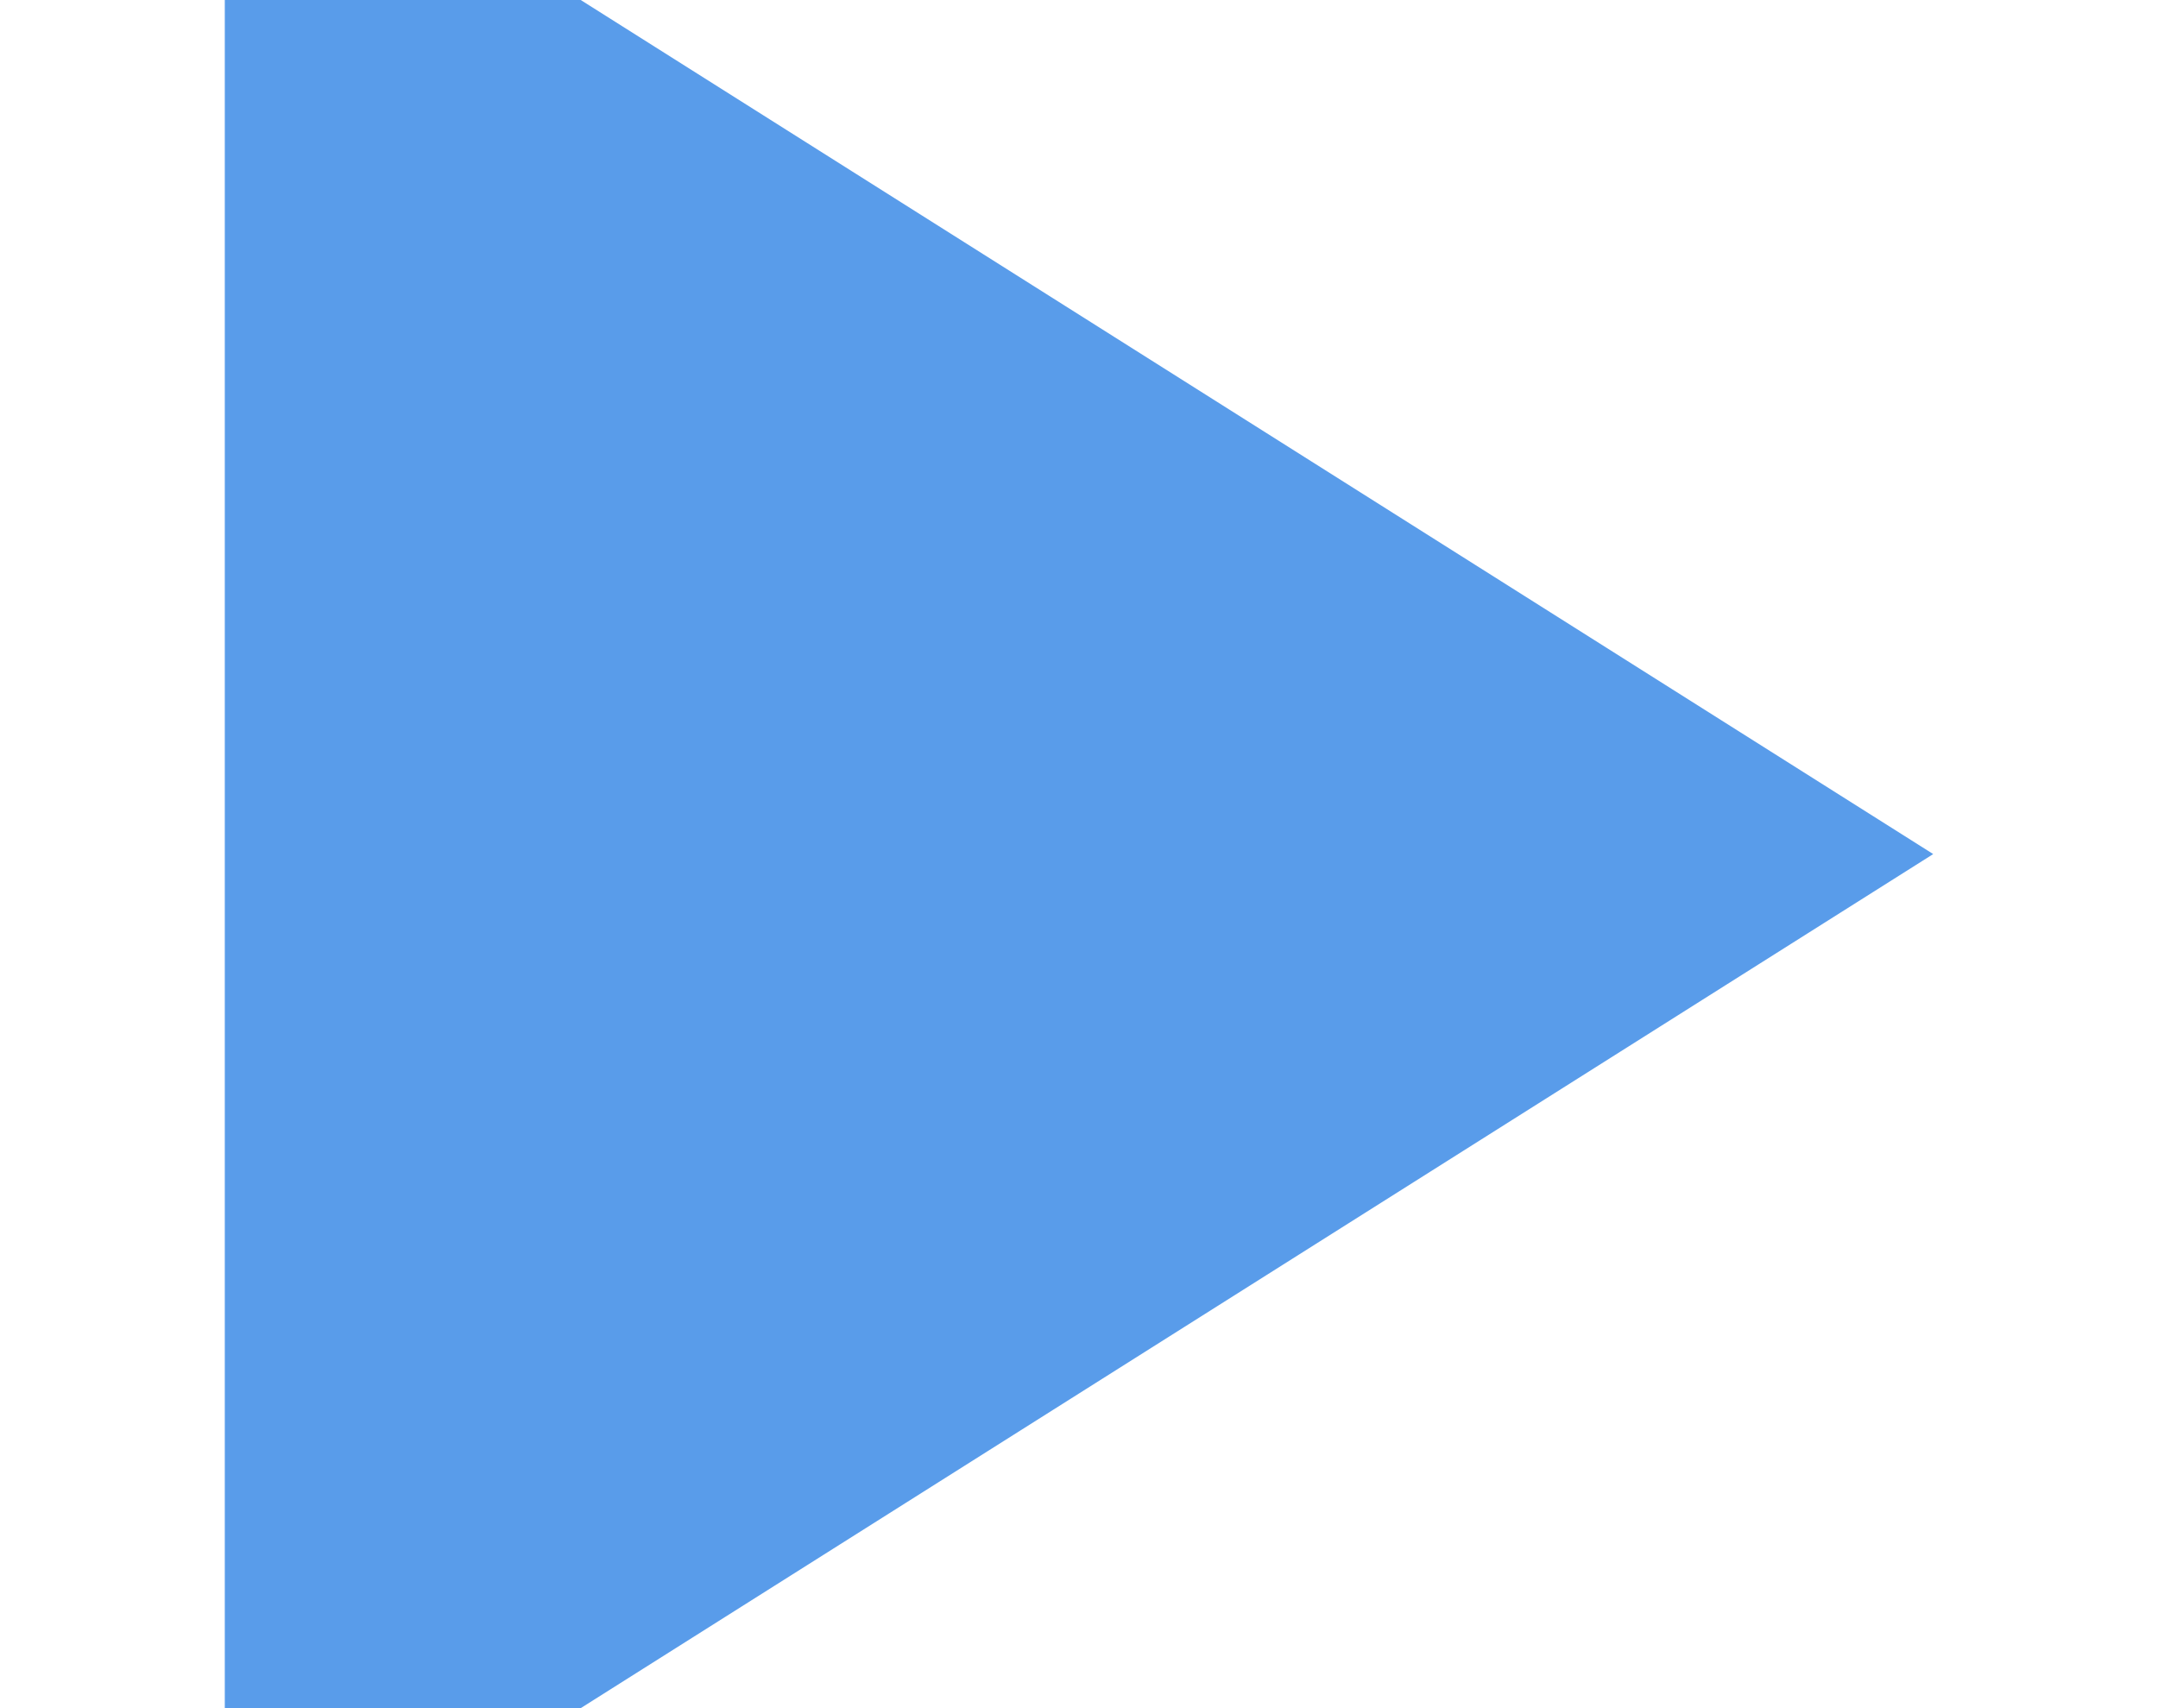 <svg xmlns="http://www.w3.org/2000/svg" xmlns:xlink="http://www.w3.org/1999/xlink" width="24" height="19" viewBox="0 0 24 19"><defs><path id="a" d="M860.5 2918.5l-19 12v-24z"/></defs><use fill="#599cea" xlink:href="#a" transform="translate(-839 -2909)"/></svg>